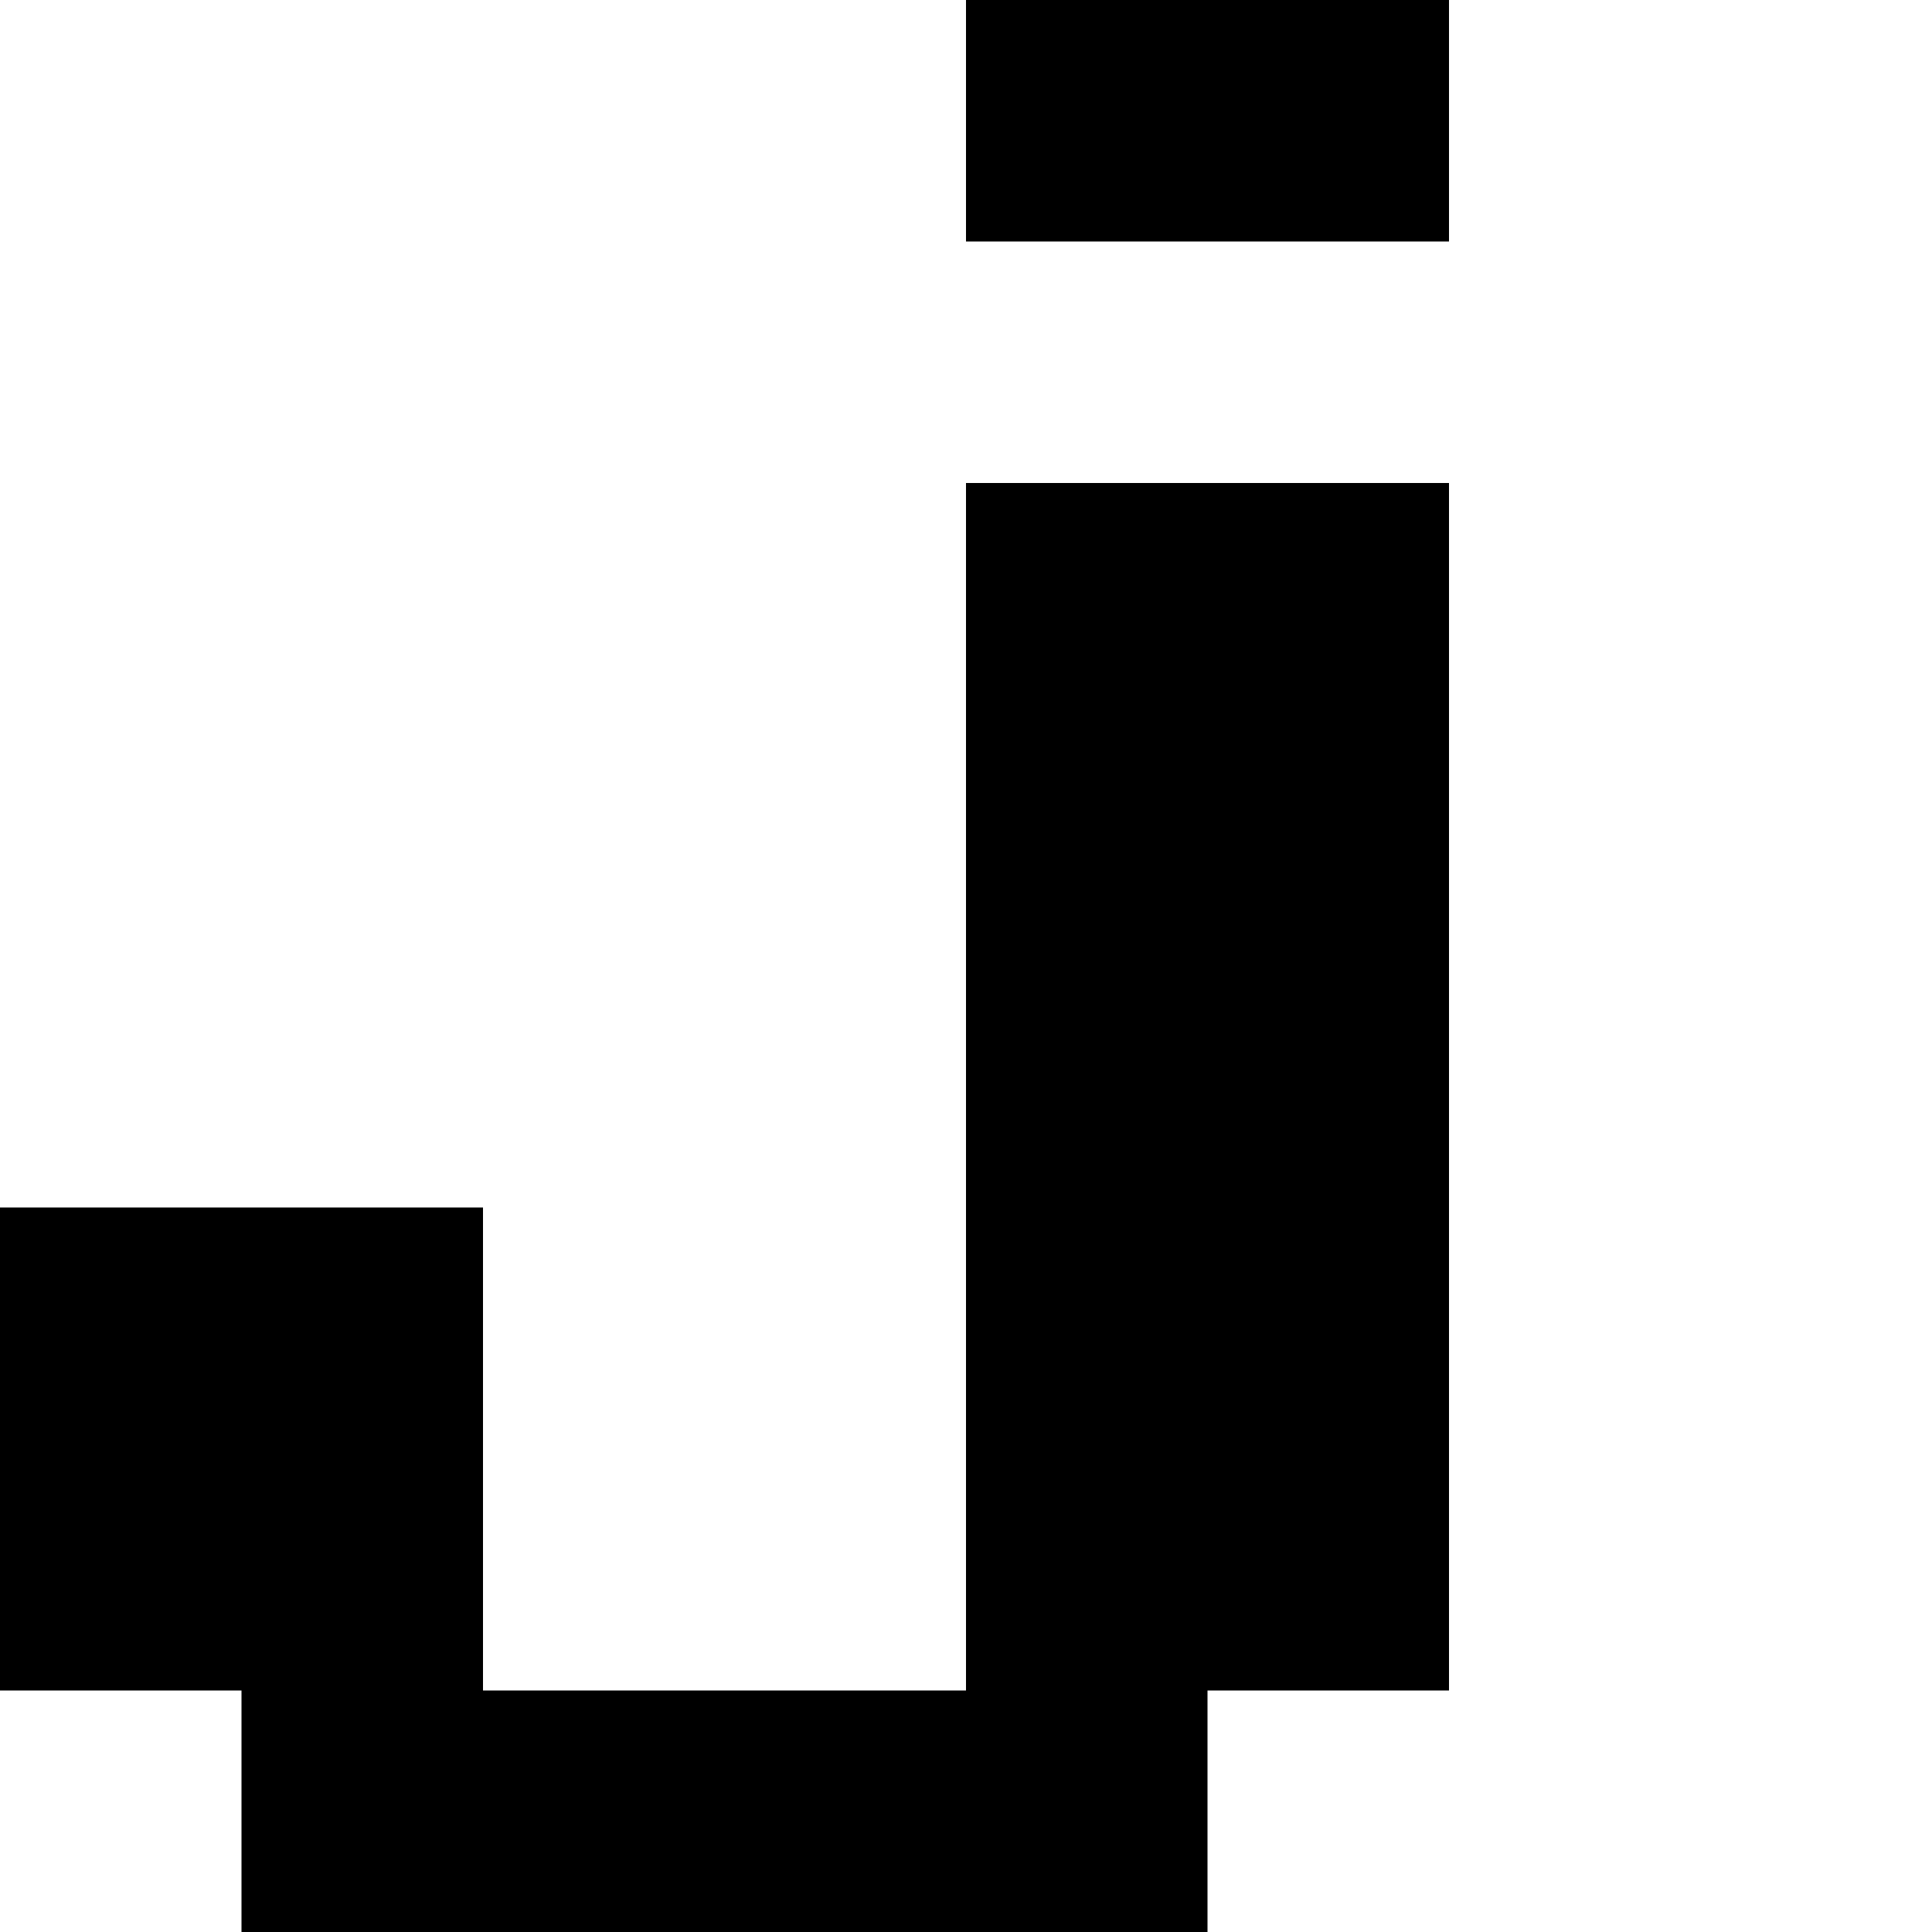 <?xml version="1.0" encoding="utf-8" ?>
<svg xmlns="http://www.w3.org/2000/svg" xmlns:ev="http://www.w3.org/2001/xml-events" xmlns:xlink="http://www.w3.org/1999/xlink" baseProfile="full" height="8px" version="1.1" viewBox="0 0 8 8" width="8px">
  <defs/>
  <g id="x000000_r0_g0_b0_a1.0">
    <path d="M 1,7 0,7 0,5 2,5 2,7 4,7 4,2 6,2 6,7 5,7 5,8 2,8 1,8 z" fill="#000000" fill-opacity="1.0" id="x000000_r0_g0_b0_a1.0_shape1"/>
    <path d="M 6,1 4,1 4,0 6,0 z" fill="#000000" fill-opacity="1.0" id="x000000_r0_g0_b0_a1.0_shape2"/>
  </g>
</svg>
